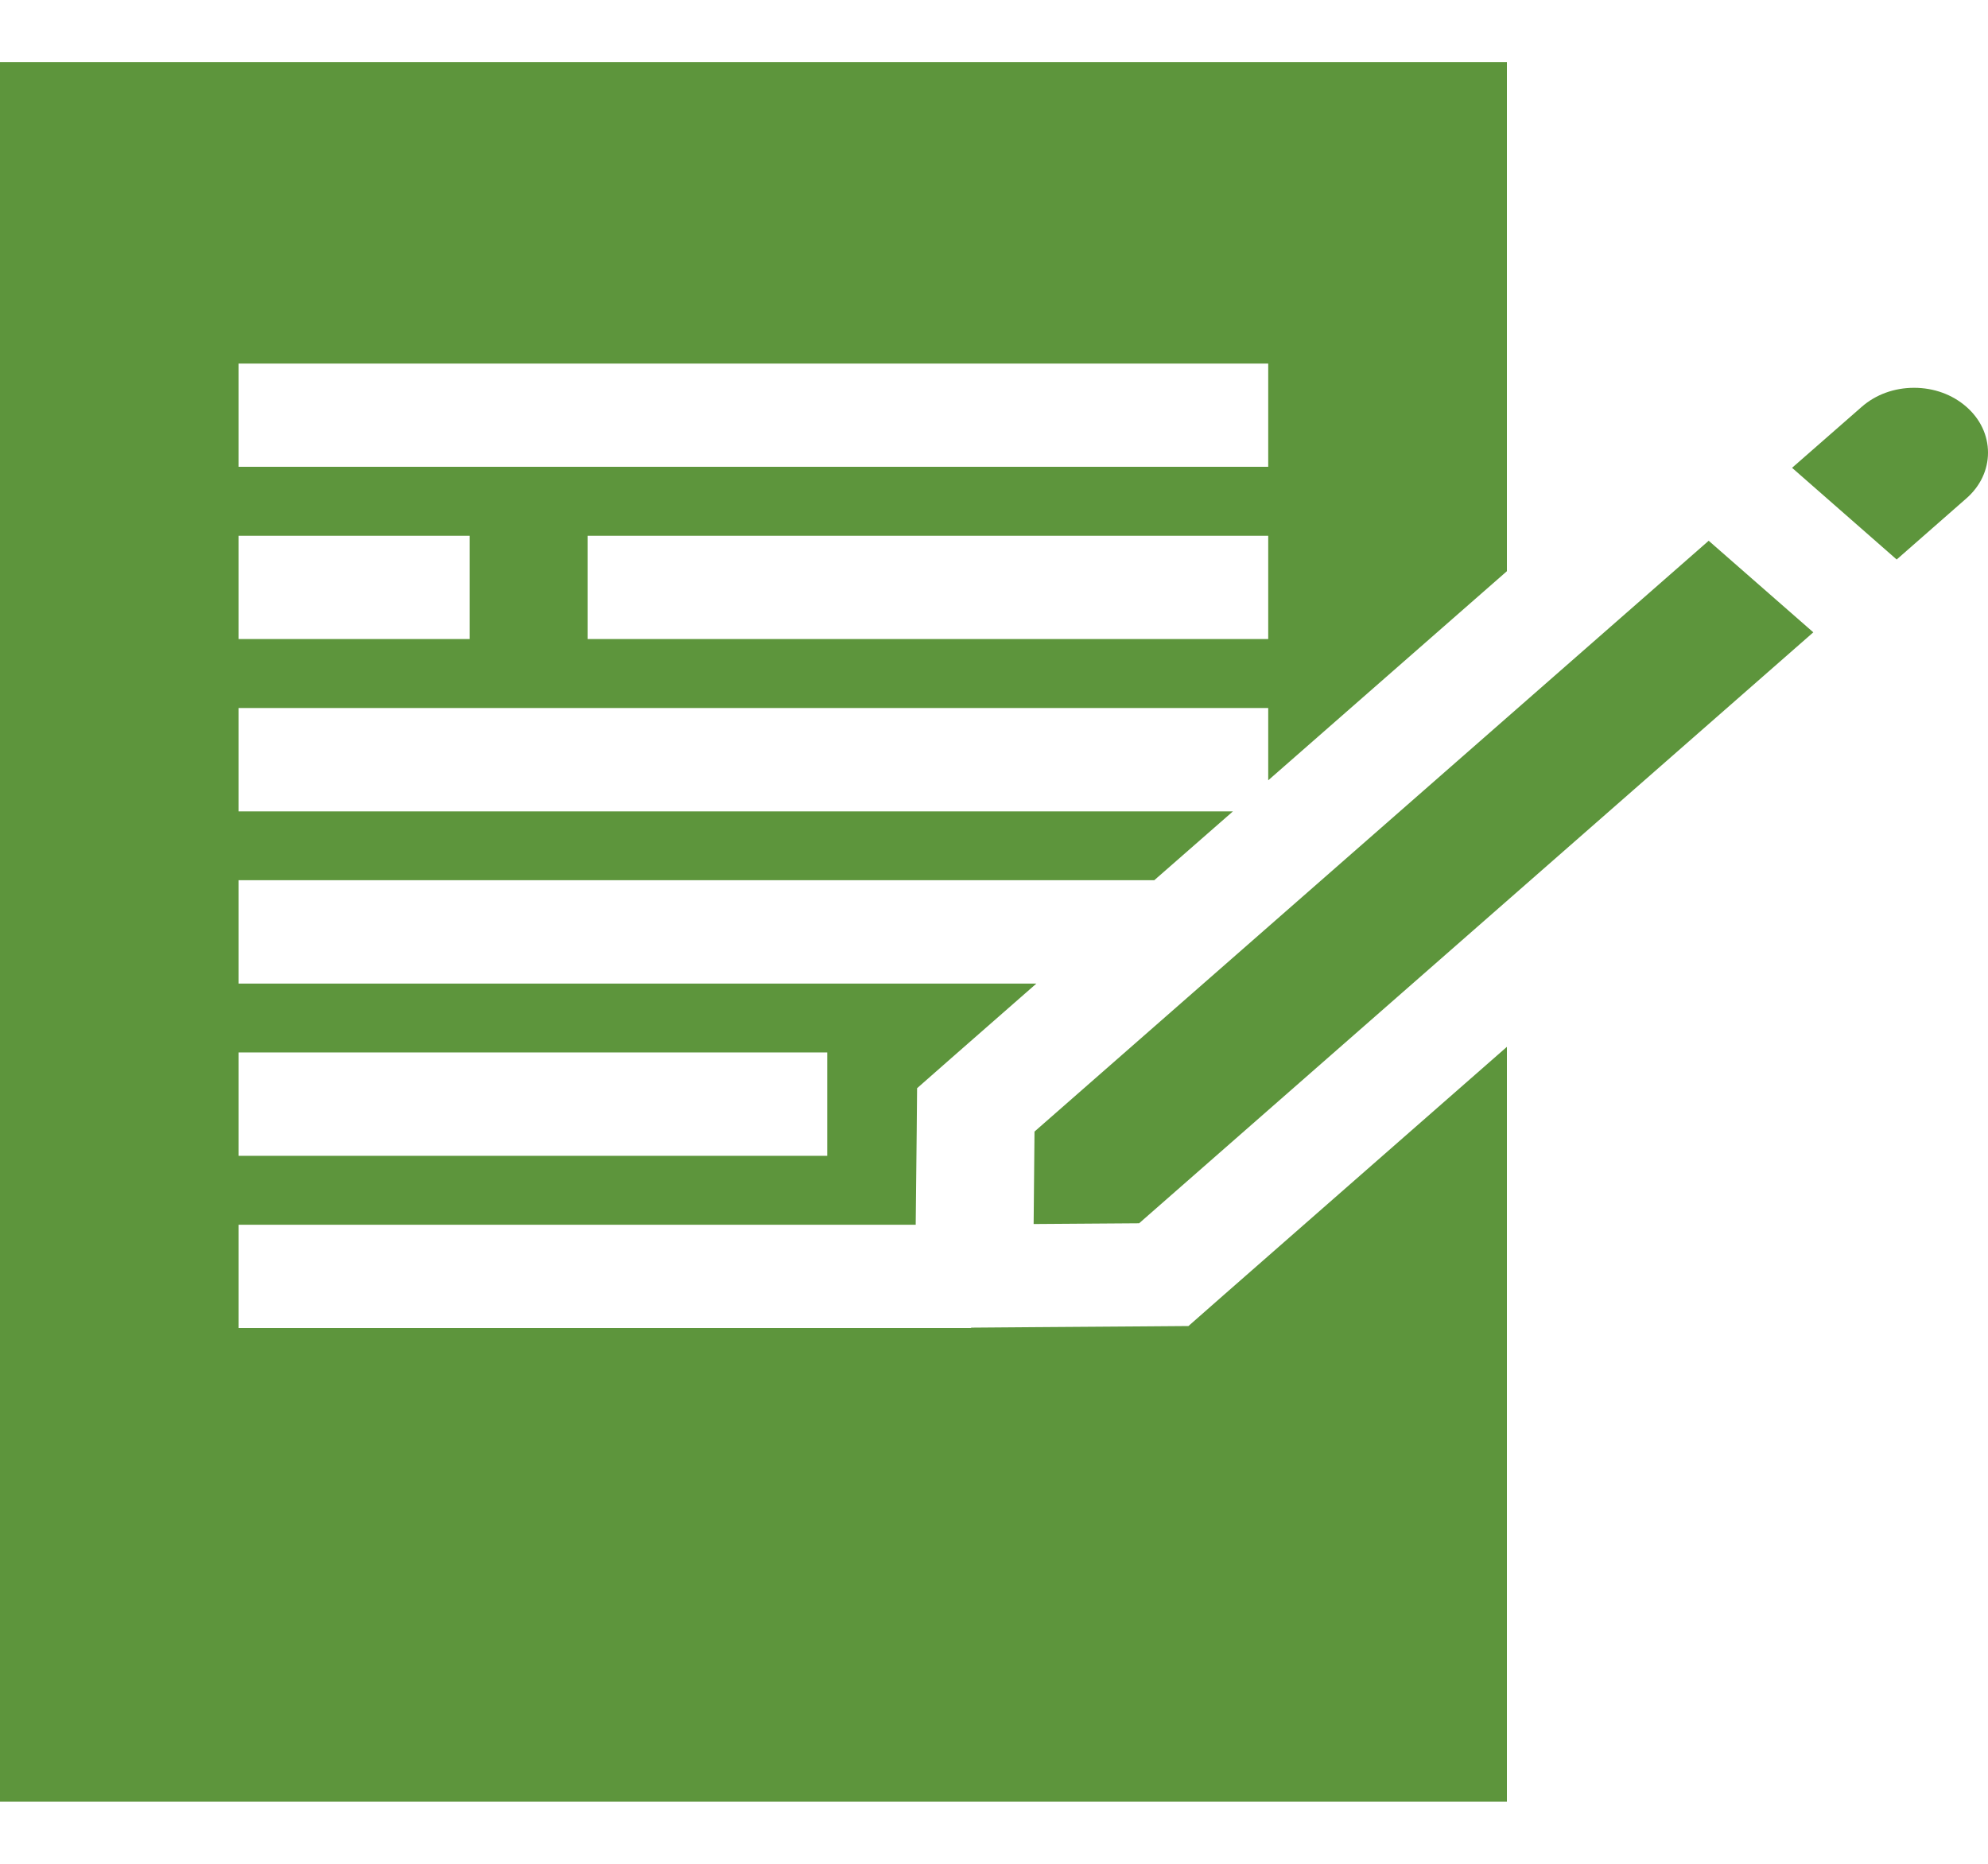 <svg width="16" height="15" viewBox="0 0 16 15" fill="none" xmlns="http://www.w3.org/2000/svg">
<path d="M9.839 10.431L9.565 10.672L9.176 10.675L8.327 10.681L7.816 10.685V10.688H1.92V9.857H7.37L7.37 9.842L7.378 9.098L7.381 8.758L7.655 8.517L8.341 7.916H1.92V7.084H9.29L9.923 6.53H1.92V5.698H10.207V6.28L12.128 4.597V0.5H0V14.5H12.128V8.425L9.839 10.431ZM10.207 5.143H4.729V4.312H10.207V5.143ZM1.92 2.926H10.207V3.757H1.92V2.926ZM1.92 4.312H3.78V5.143H1.92V4.312ZM1.92 8.47H6.658V9.302H1.92V8.47Z" fill="#5D953C"/>
<path d="M15.826 3.274C15.713 3.175 15.564 3.121 15.405 3.121C15.246 3.121 15.097 3.175 14.984 3.274L14.423 3.765L15.265 4.503L15.826 4.011C15.938 3.913 16 3.782 16 3.643C16 3.503 15.938 3.372 15.826 3.274Z" fill="#5D953C"/>
<path d="M13.752 4.352L8.326 9.107L8.319 9.851L9.168 9.845L14.594 5.089L13.752 4.352Z" fill="#5D953C"/>
</svg>
